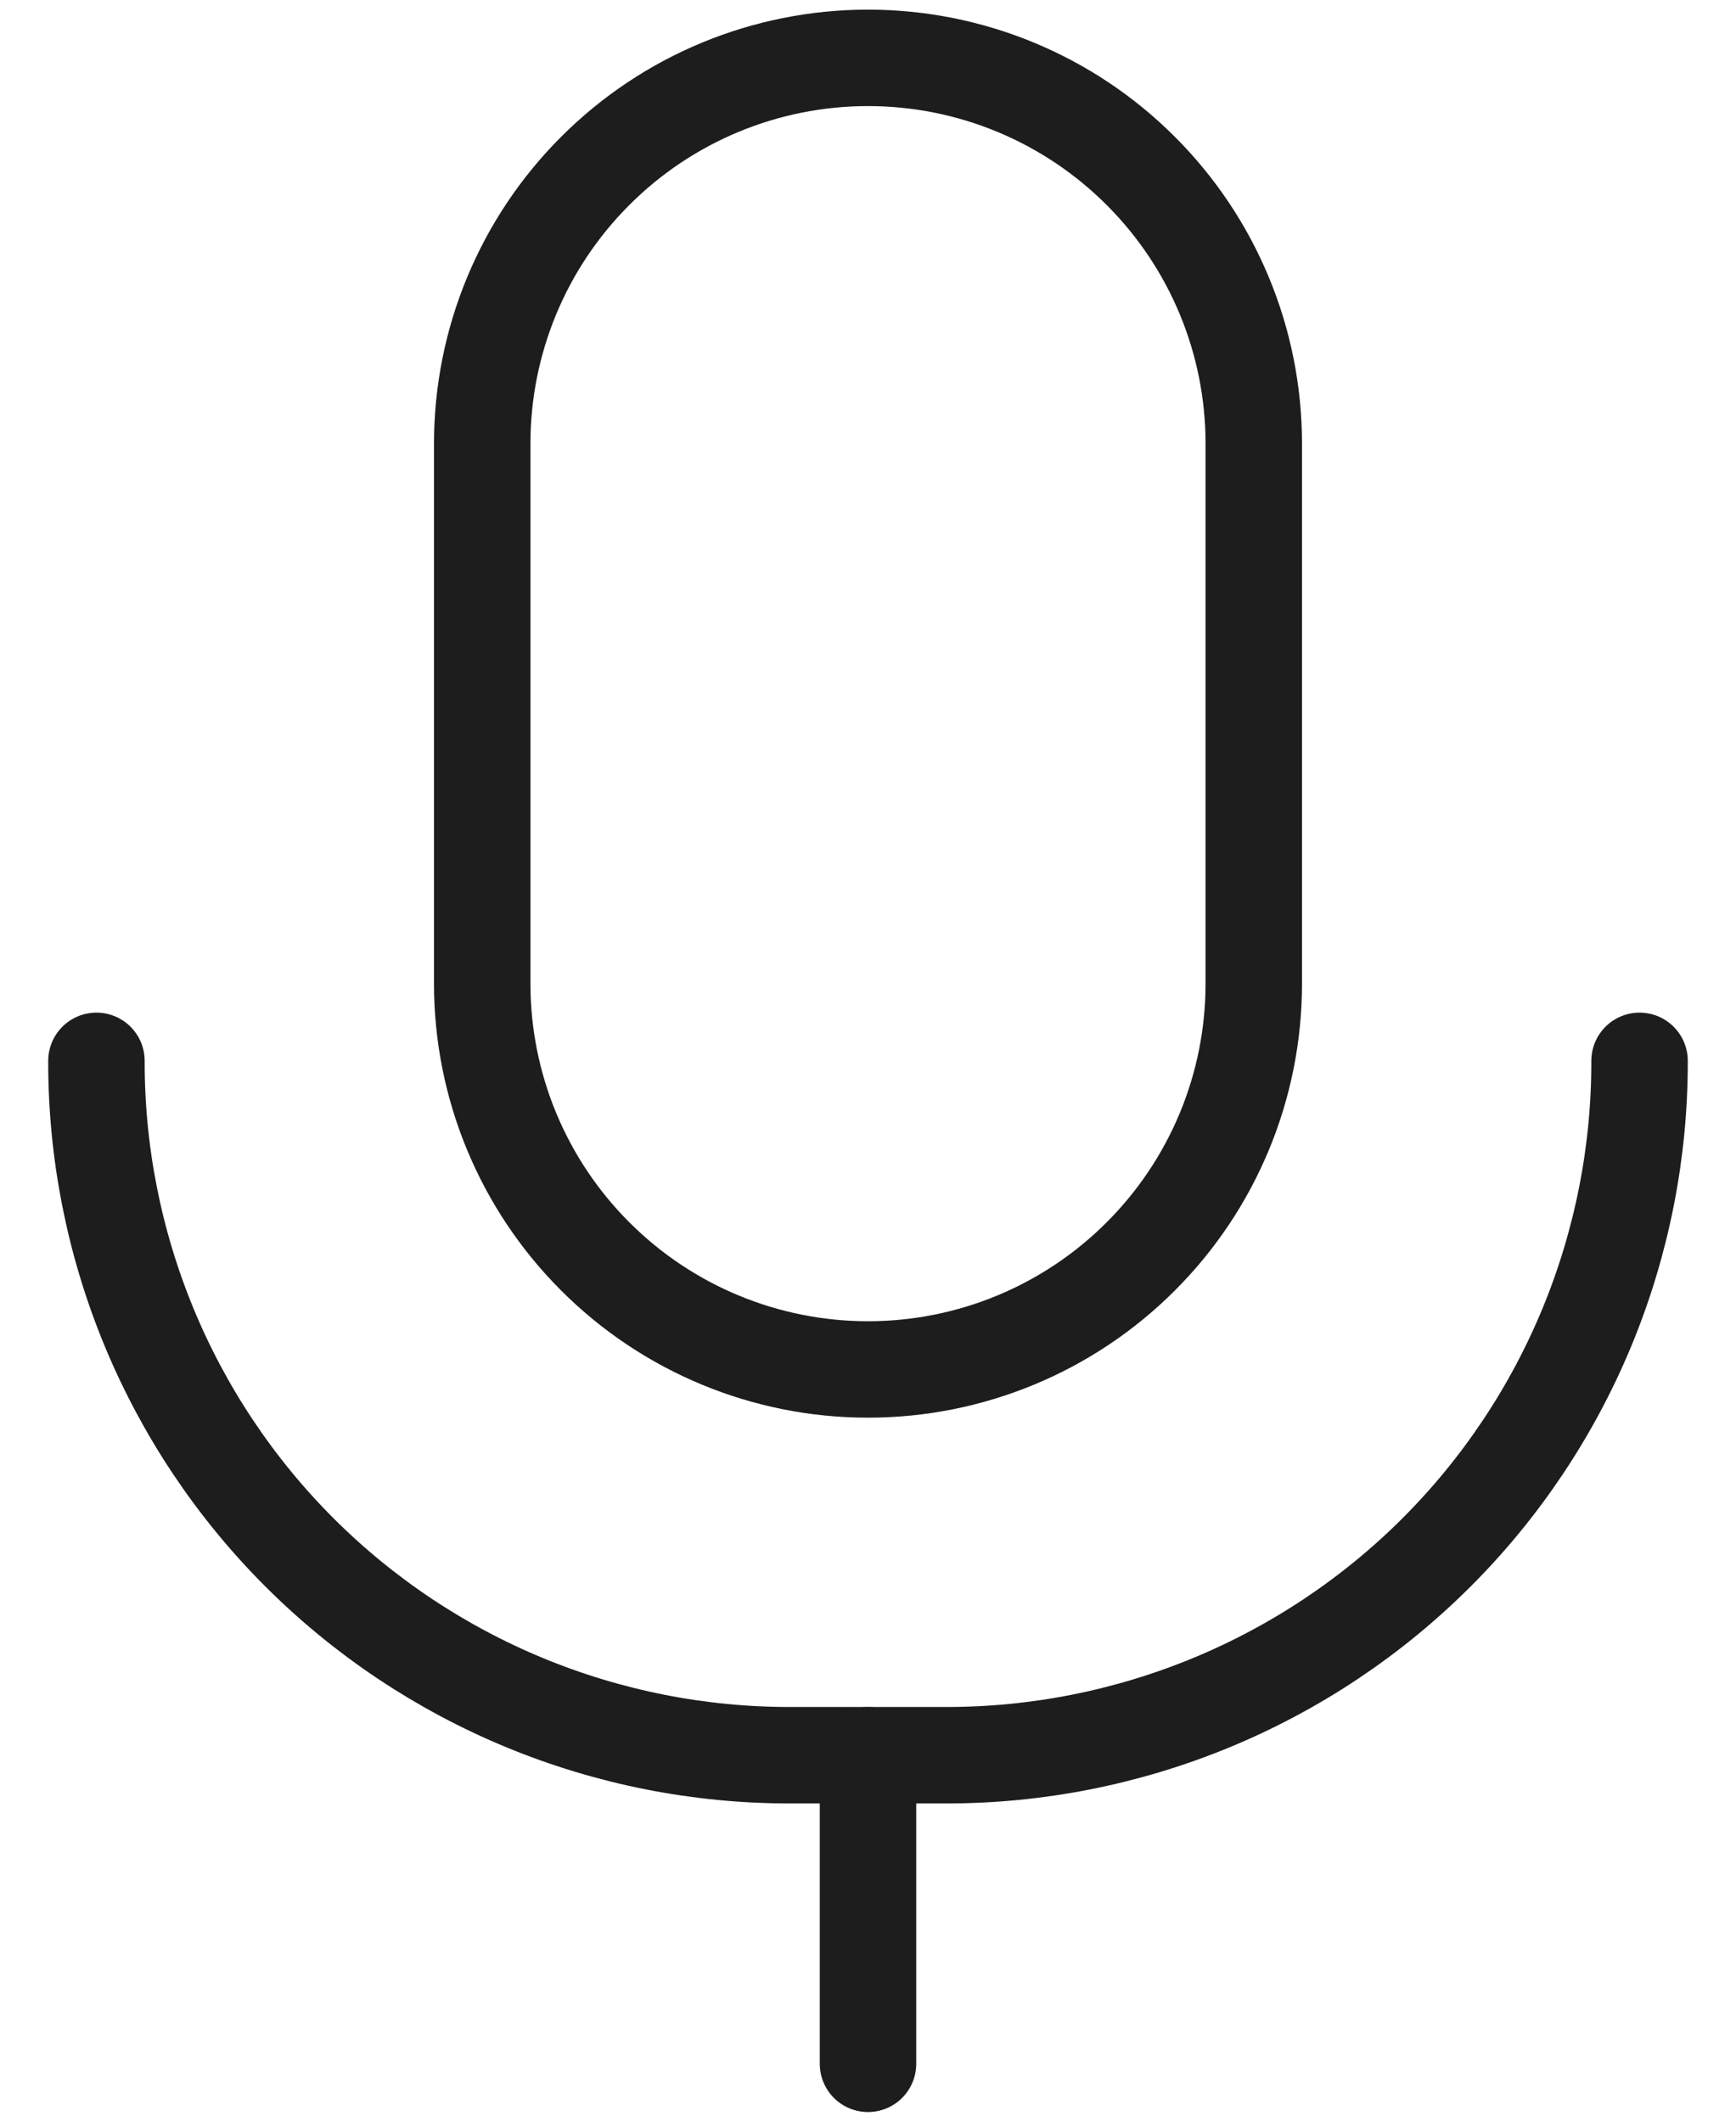 <svg width="18" height="22" viewBox="0 0 18 22" fill="none" xmlns="http://www.w3.org/2000/svg">
<path d="M13 10.2C13 11.261 12.579 12.278 11.828 13.028C11.078 13.779 10.061 14.2 9 14.2C7.939 14.2 6.922 13.779 6.172 13.028C5.421 12.278 5 11.261 5 10.2V4.6C5 3.539 5.421 2.522 6.172 1.772C6.922 1.021 7.939 0.6 9 0.6C10.061 0.6 11.078 1.021 11.828 1.772C12.579 2.522 13 3.539 13 4.6V10.2Z" stroke="#1D1D1D" stroke-linecap="round" stroke-linejoin="round"/>
<path d="M17 11C17.002 11.946 16.817 12.883 16.456 13.758C16.095 14.632 15.565 15.427 14.896 16.096C14.227 16.765 13.432 17.295 12.558 17.656C11.683 18.017 10.746 18.202 9.8 18.2H8.2C7.254 18.202 6.317 18.017 5.442 17.656C4.568 17.295 3.773 16.765 3.104 16.096C2.435 15.427 1.905 14.632 1.544 13.758C1.183 12.883 0.998 11.946 1 11V11" stroke="#1D1D1D" stroke-linecap="round" stroke-linejoin="round"/>
<path d="M9 18.2V21.4" stroke="#1D1D1D" stroke-linecap="round" stroke-linejoin="round"/>
</svg>
